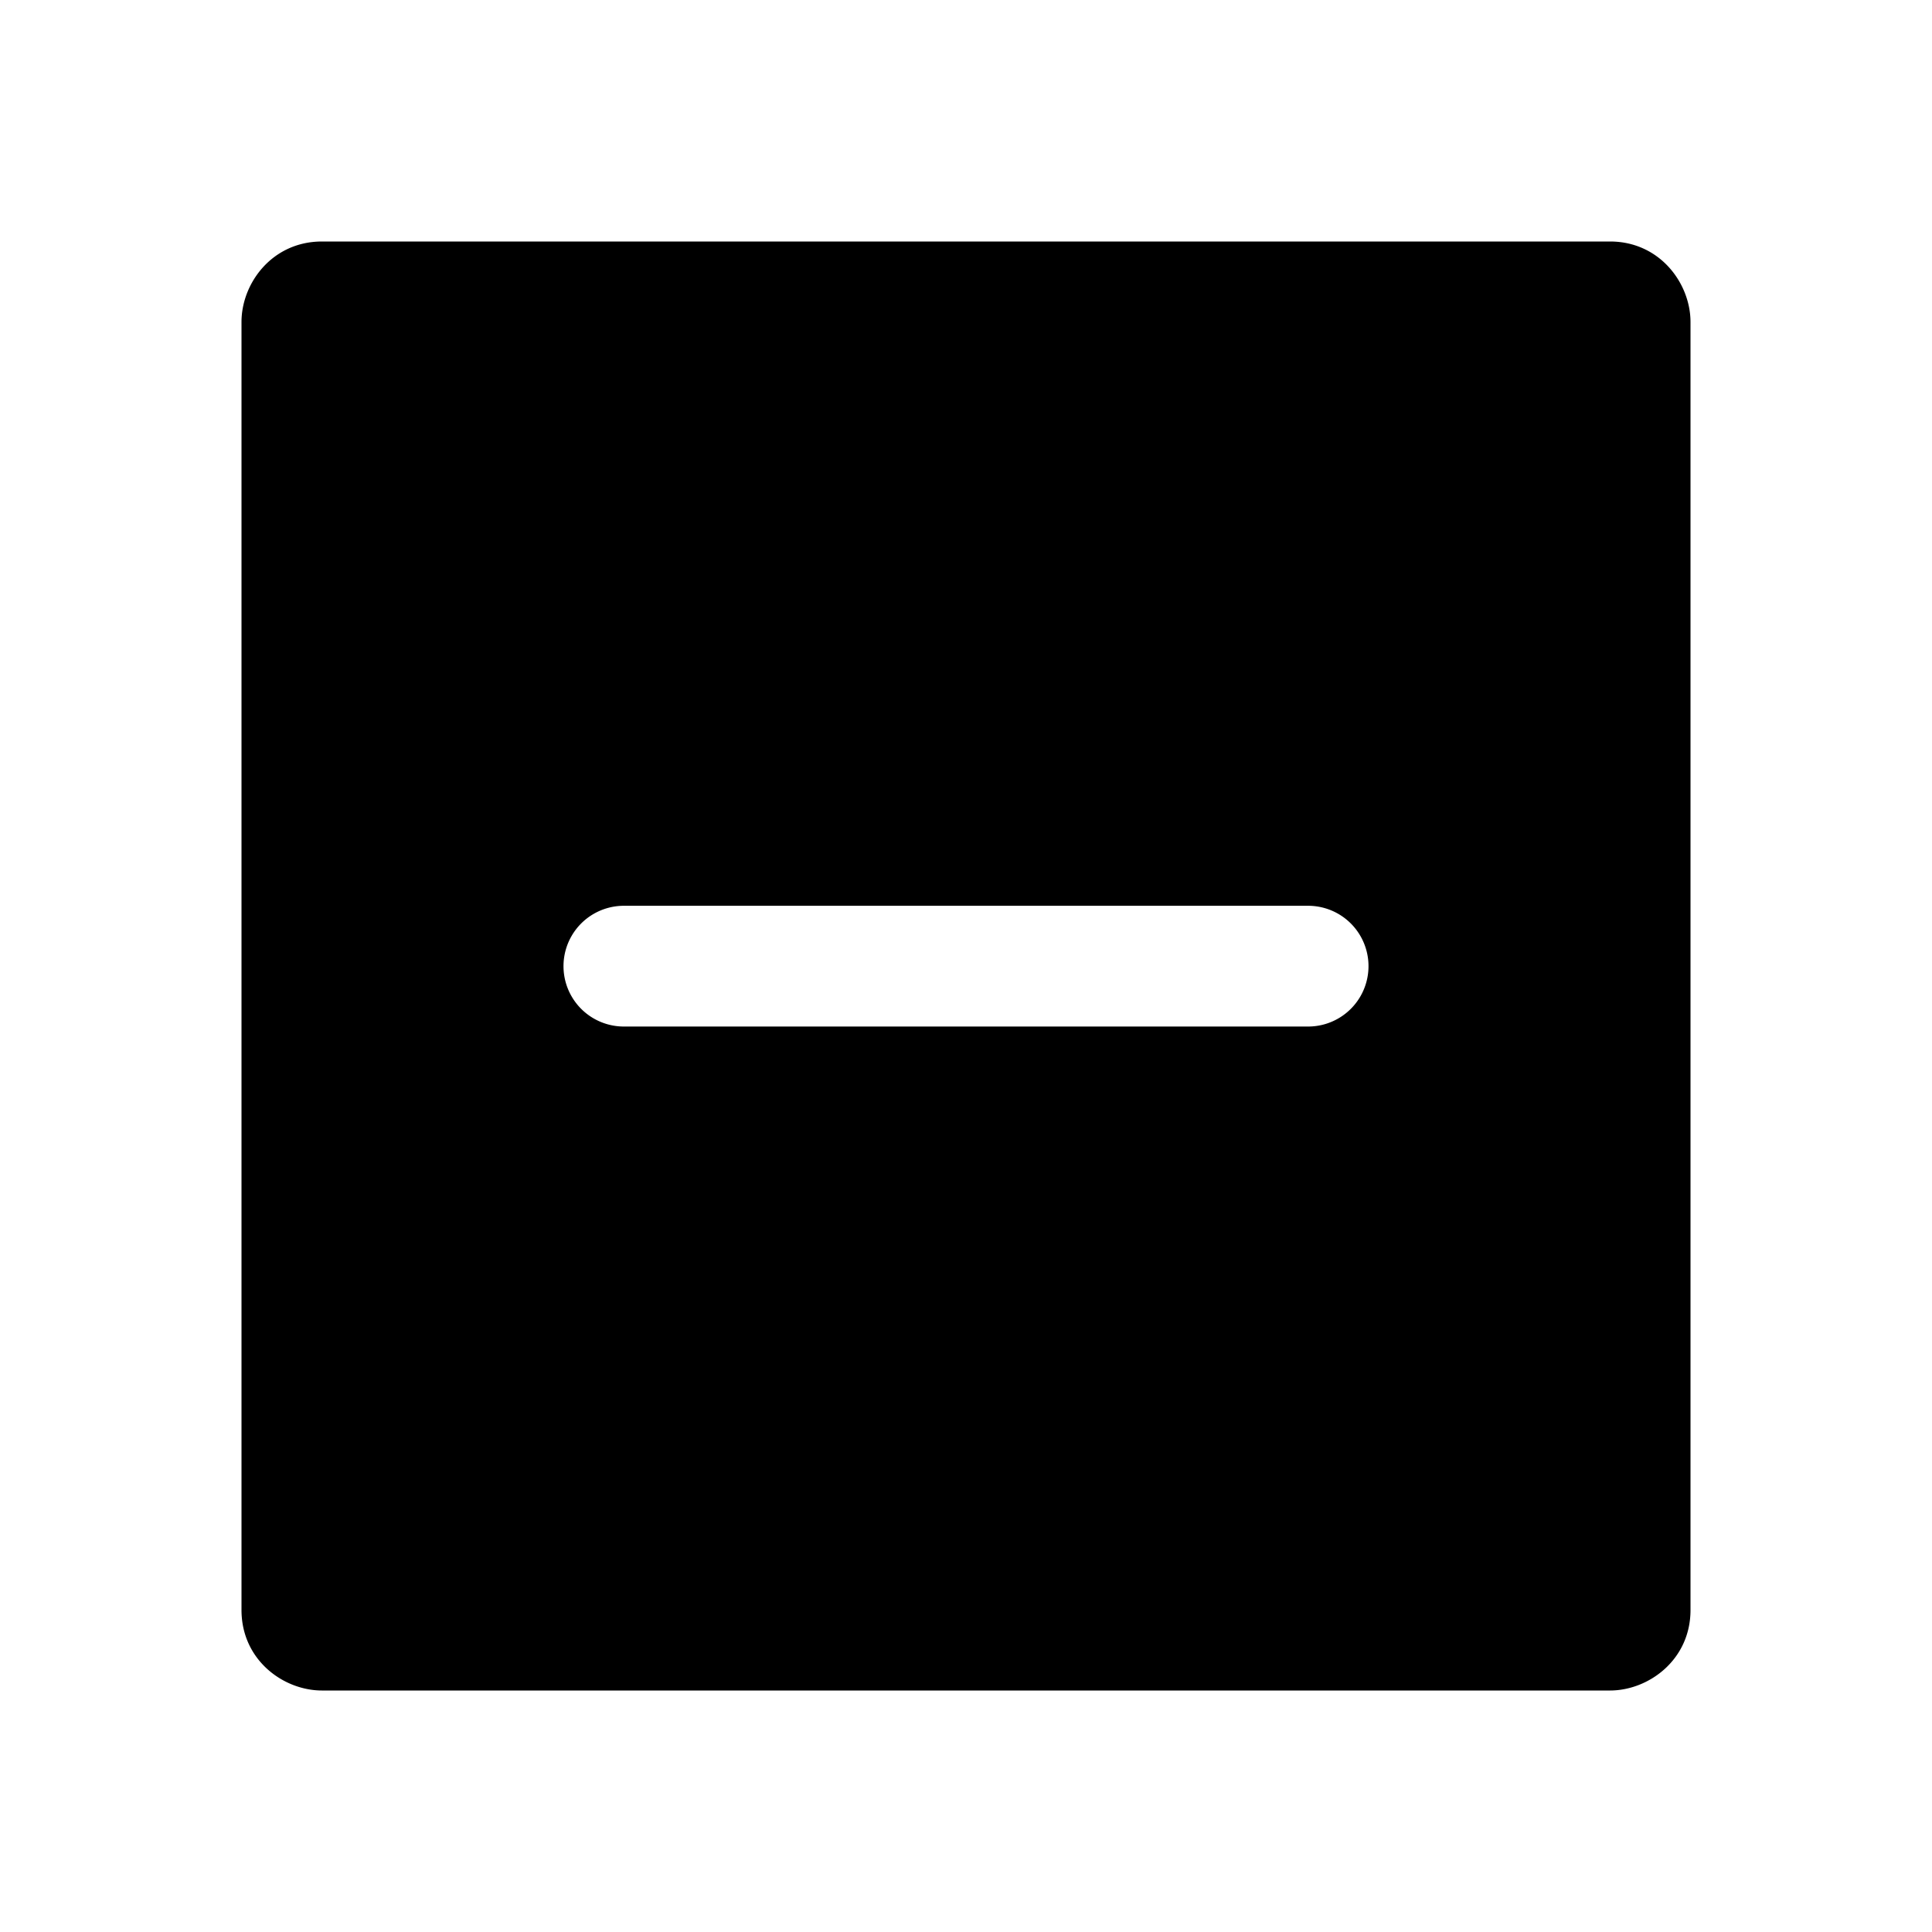 <svg clip-rule="evenodd" fill-rule="evenodd" stroke-linejoin="round" stroke-miterlimit="2" viewBox="0 0 24 24" xmlns="http://www.w3.org/2000/svg"><path d="M21 4c0-.478-.379-1-1-1H4c-.62 0-1 .519-1 1v16c0 .621.52 1 1 1h16c.478 0 1-.379 1-1zM7.75 11.252h8.5a.75.75 0 010 1.5h-8.5a.75.75 0 010-1.5z" fill-rule="nonzero"/></svg>